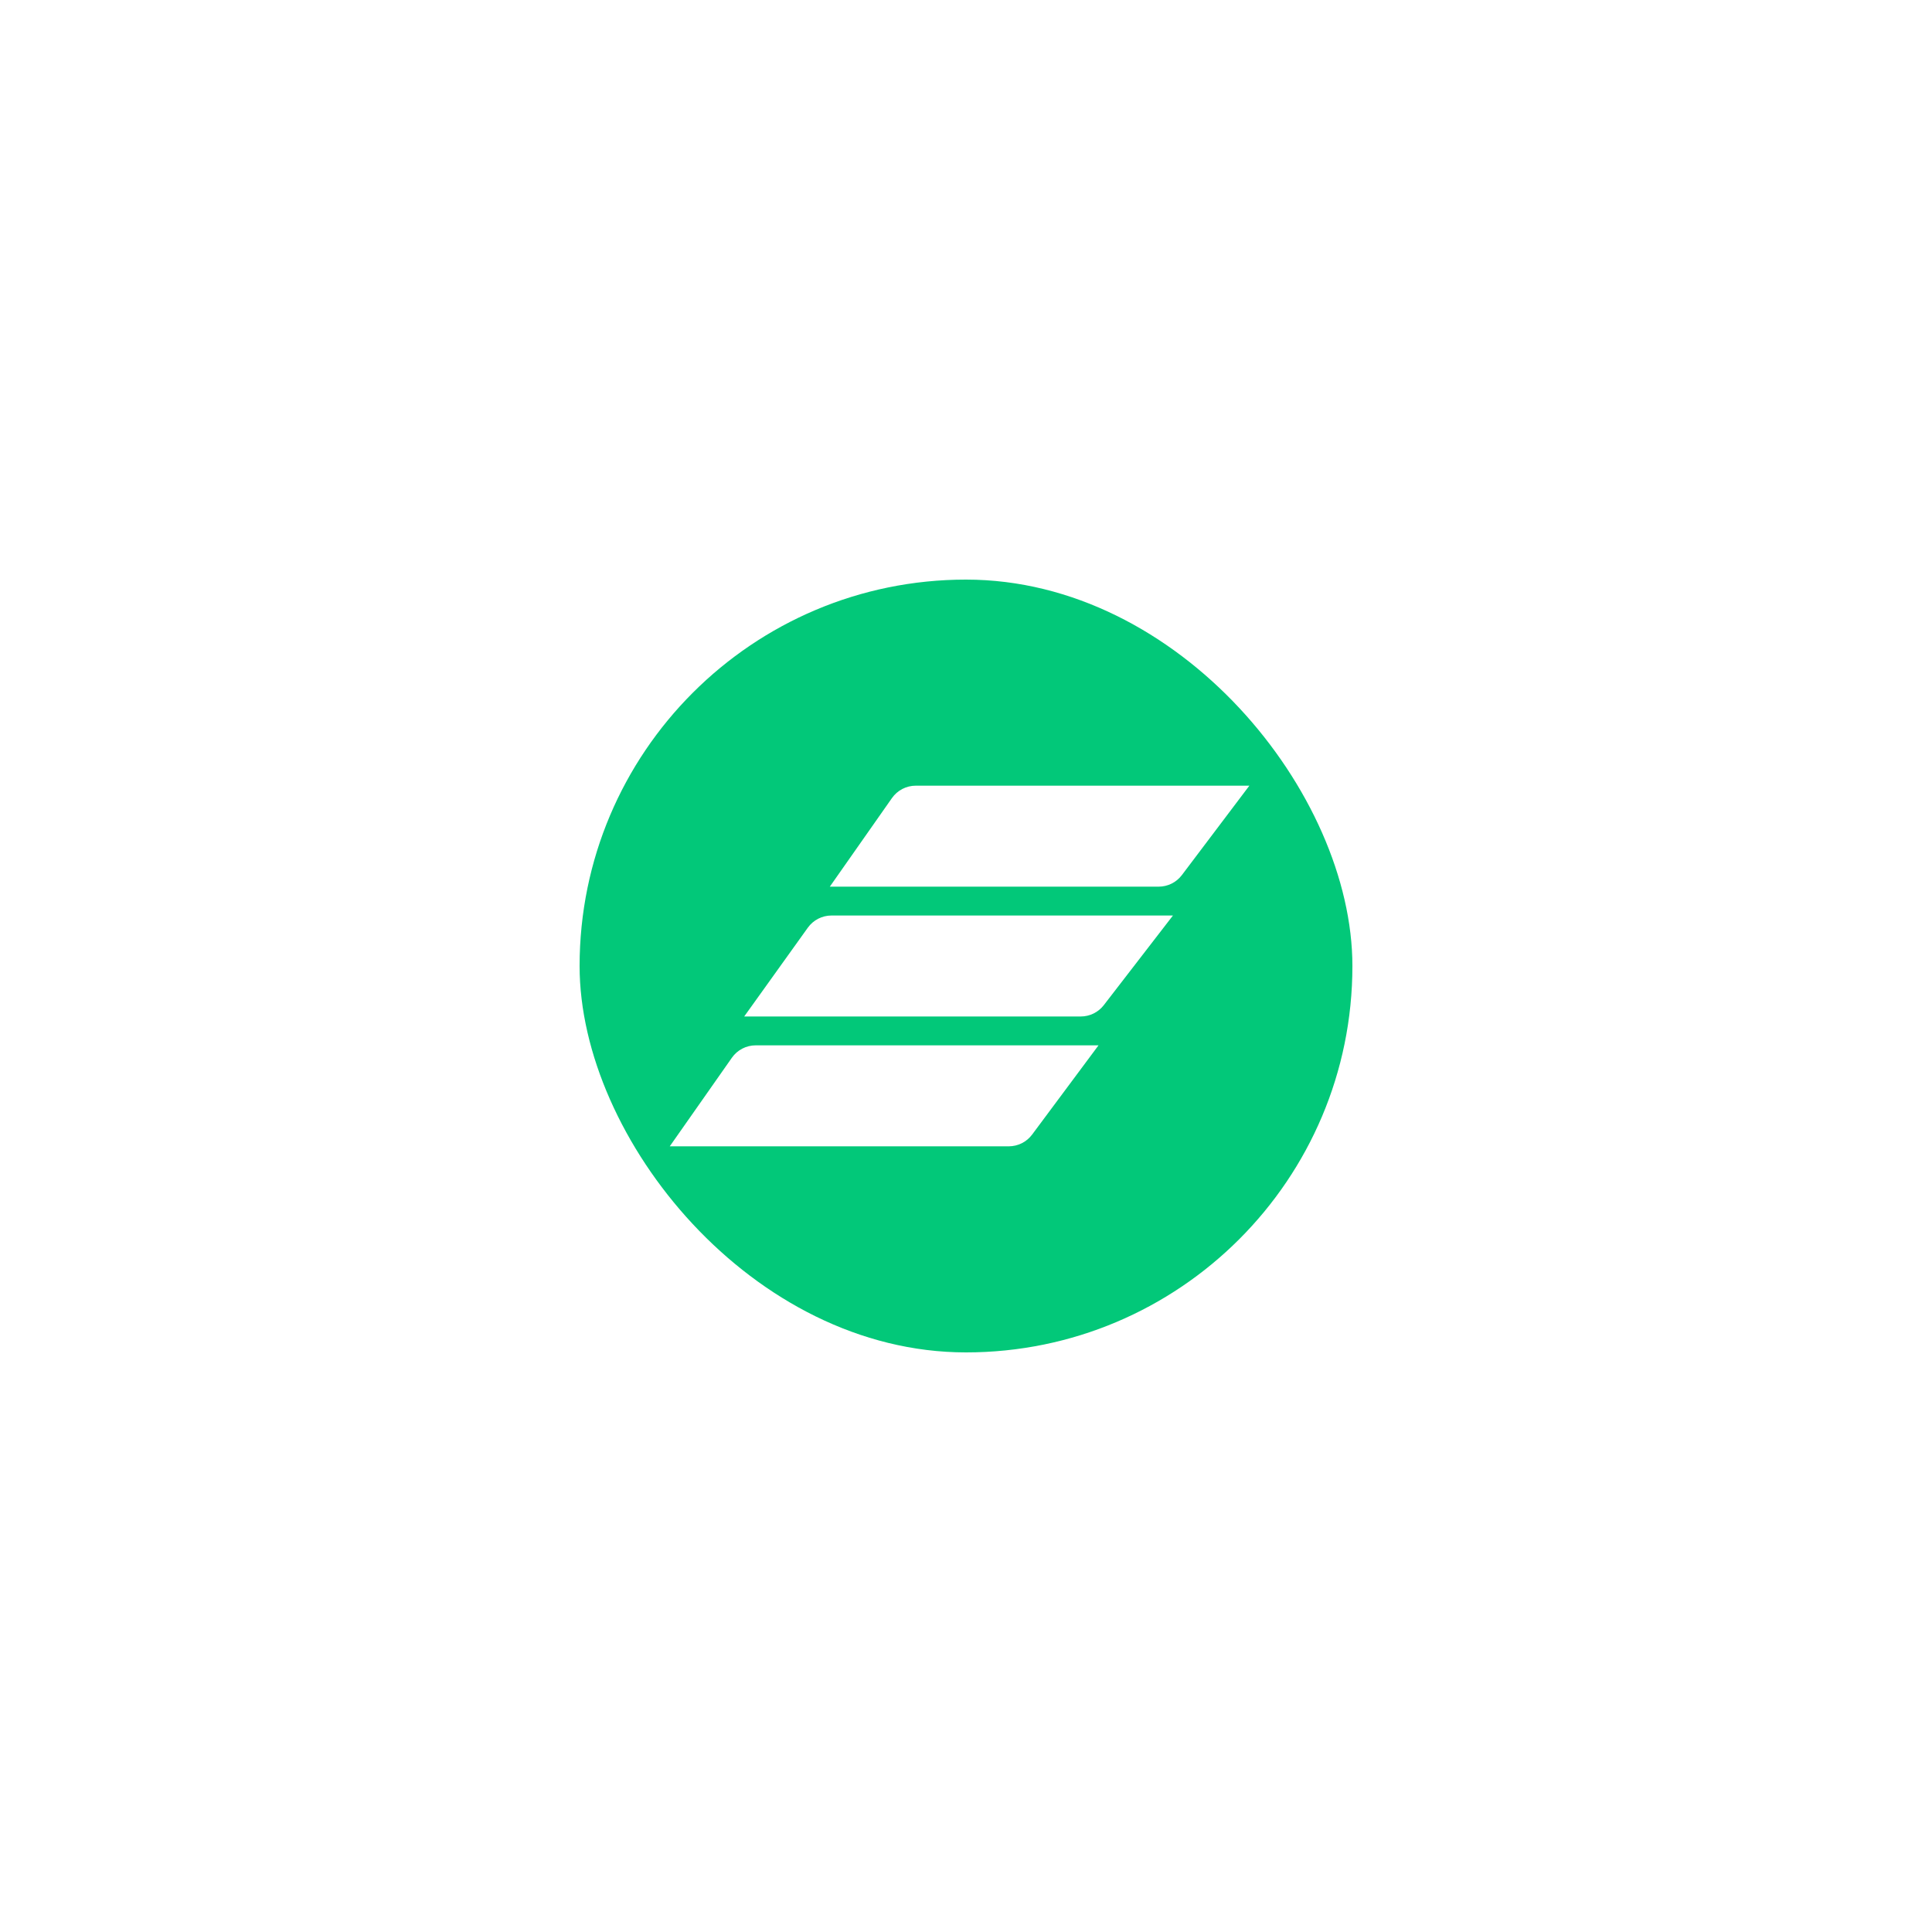 <svg width="150" height="150" viewBox="0 0 150 150" fill="none" xmlns="http://www.w3.org/2000/svg">
<g filter="url(#filter0_d_4021_697)">
<rect x="45" y="10" width="60" height="60" rx="30" fill="#02C879"/>
<path fill-rule="evenodd" clip-rule="evenodd" d="M69.251 26.962C69.674 26.359 70.364 26 71.101 26H97L91.76 32.942C91.333 33.508 90.665 33.84 89.957 33.84H64.427L69.251 26.962ZM62.721 37.023C63.146 36.431 63.83 36.08 64.558 36.08H91.067L85.697 43.041C85.269 43.595 84.609 43.92 83.908 43.92H57.779L62.721 37.023ZM58.673 46.16C57.937 46.16 57.246 46.519 56.824 47.122L52 54H78.32C79.034 54 79.707 53.662 80.133 53.089L85.288 46.16H58.673Z" fill="white"/>
</g>
<defs>
<filter id="filter0_d_4021_697" x="0" y="0" width="150" height="150" filterUnits="userSpaceOnUse" color-interpolation-filters="sRGB">
<feFlood flood-opacity="0" result="BackgroundImageFix"/>
<feColorMatrix in="SourceAlpha" type="matrix" values="0 0 0 0 0 0 0 0 0 0 0 0 0 0 0 0 0 0 127 0" result="hardAlpha"/>
<feOffset dy="35"/>
<feGaussianBlur stdDeviation="22.5"/>
<feColorMatrix type="matrix" values="0 0 0 0 0.027 0 0 0 0 0.055 0 0 0 0 0.153 0 0 0 0.05 0"/>
<feBlend mode="normal" in2="BackgroundImageFix" result="effect1_dropShadow_4021_697"/>
<feBlend mode="normal" in="SourceGraphic" in2="effect1_dropShadow_4021_697" result="shape"/>
</filter>
</defs>
</svg>
